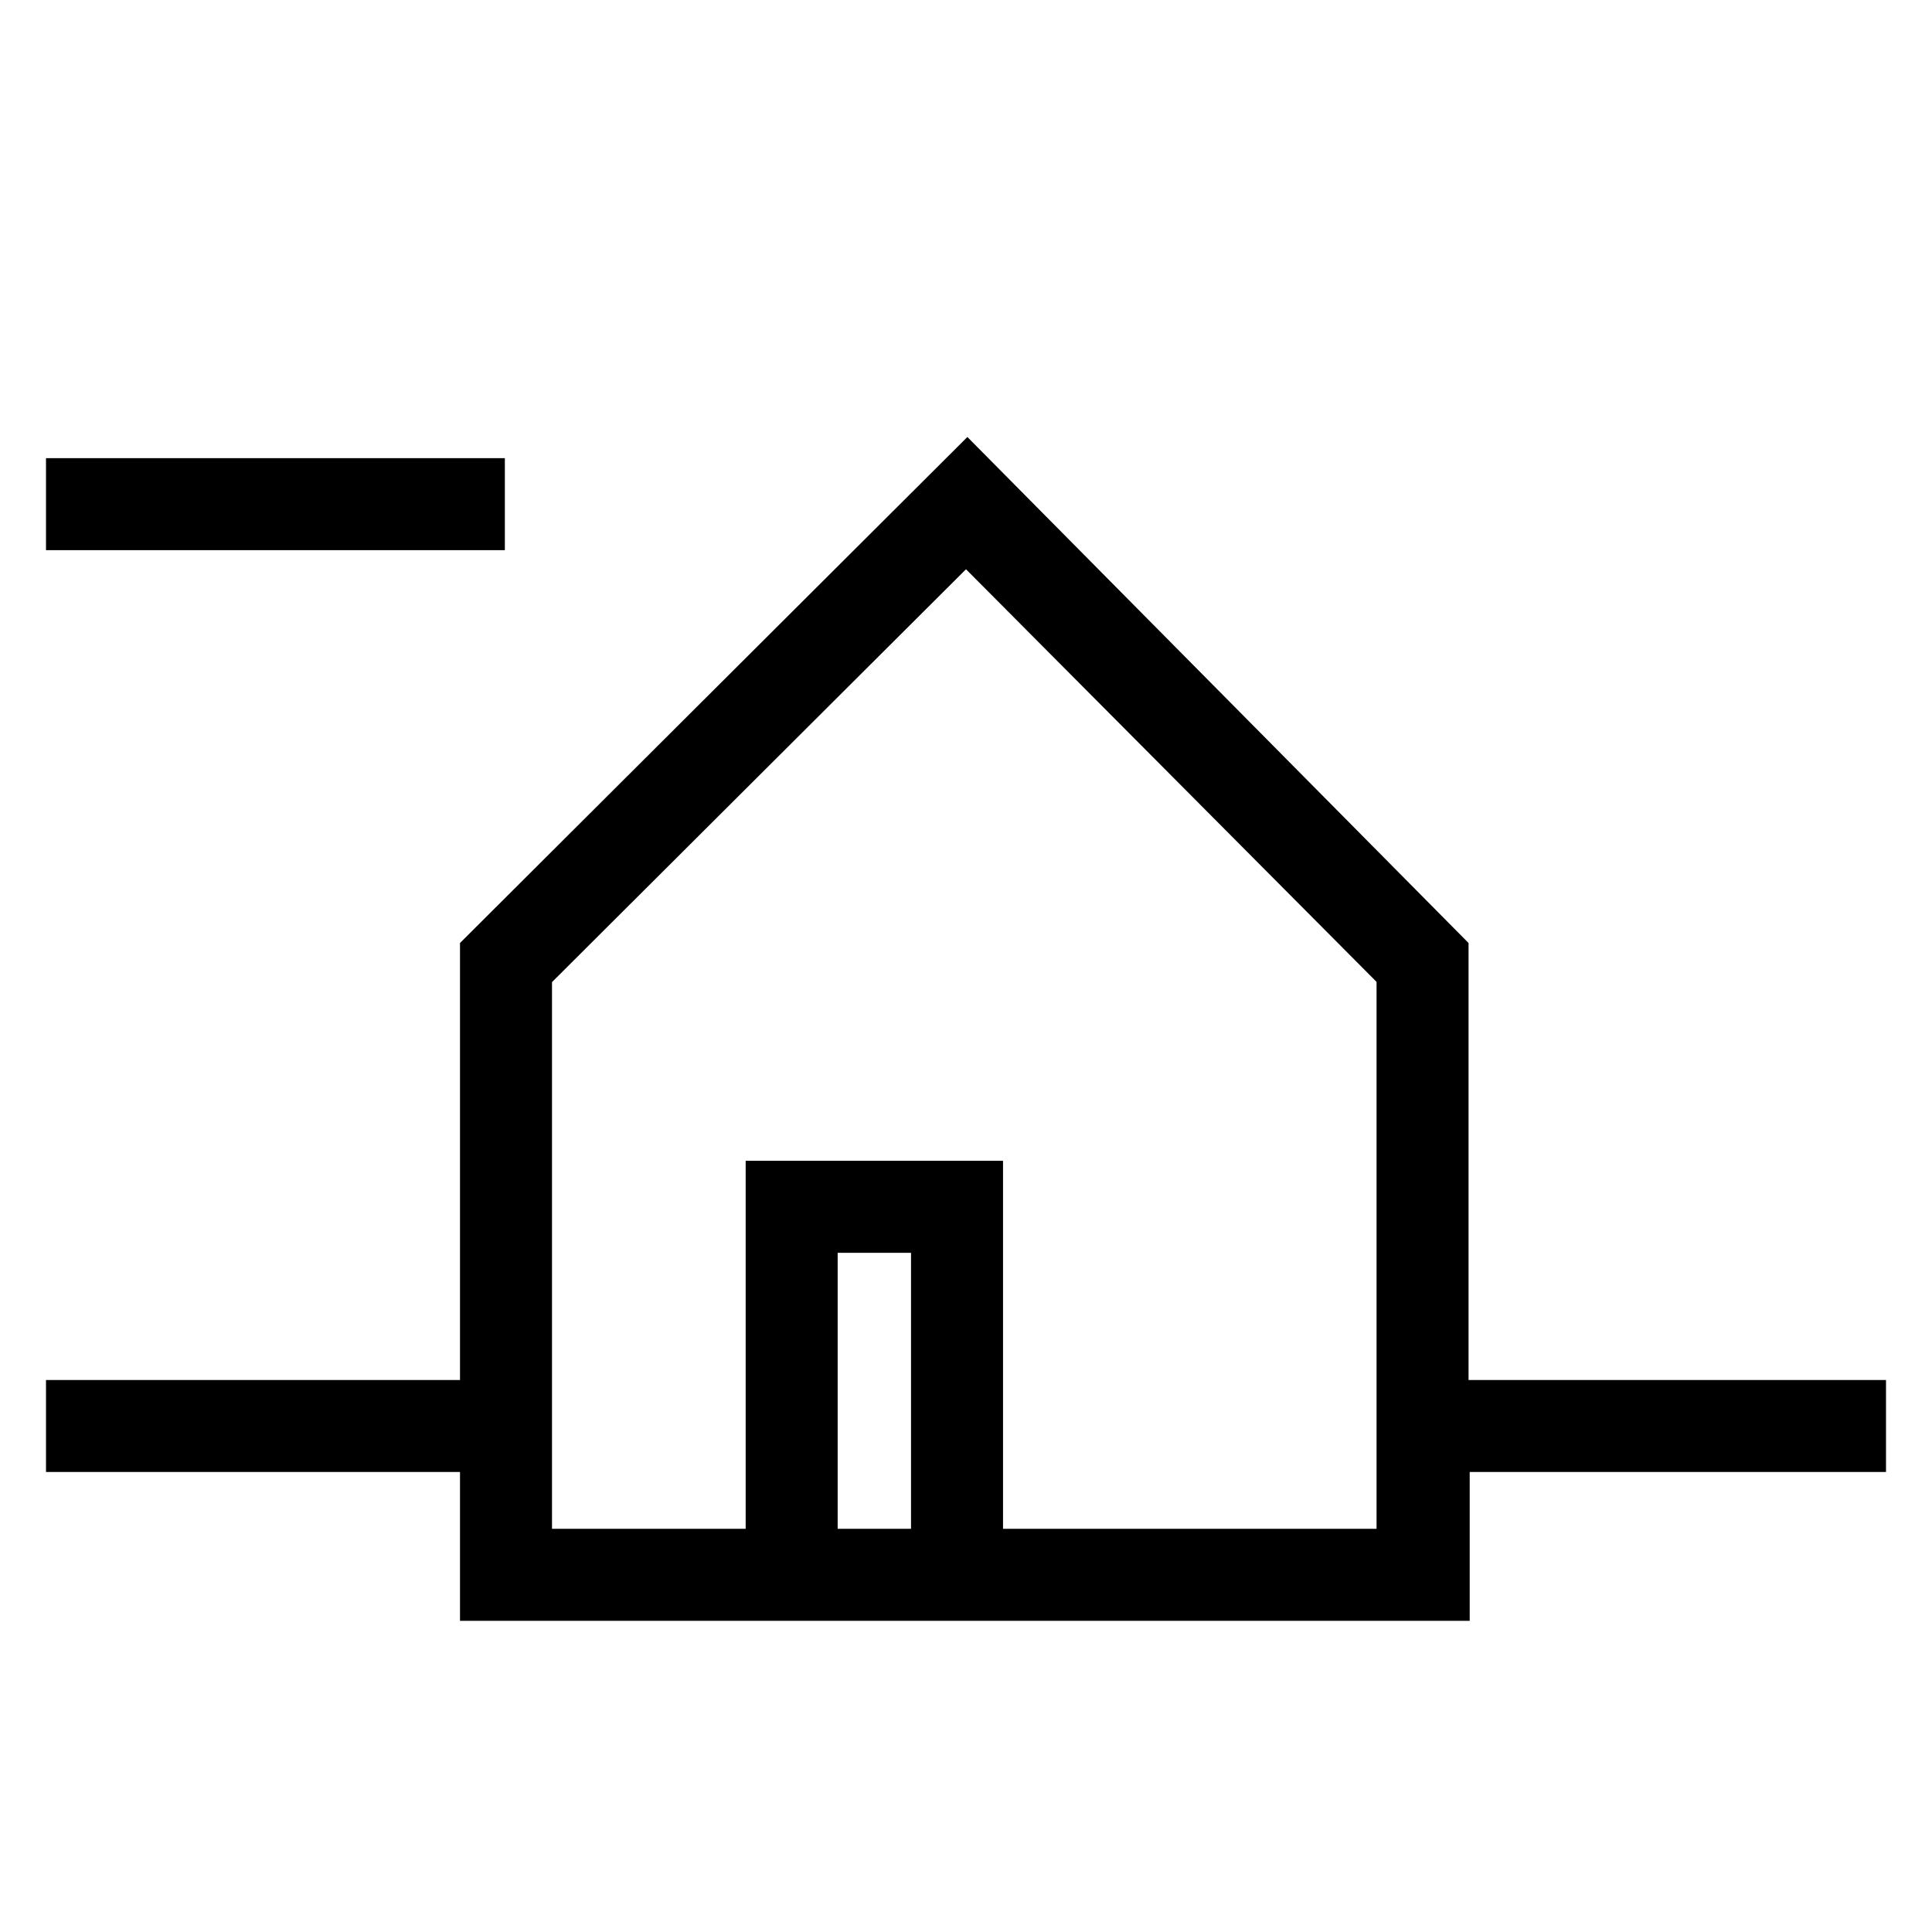<svg xmlns="http://www.w3.org/2000/svg" xmlns:xlink="http://www.w3.org/1999/xlink" viewBox="0 0 84 84"><defs><style>.cls-1{fill:none;}</style><symbol id="새_심볼_10" data-name="새 심볼 10" viewBox="0 0 84 84"><rect class="cls-1" width="84" height="84"/></symbol></defs><title>q03-1</title><g id="레이어_2" data-name="레이어 2"><g id="레이어_1-2" data-name="레이어 1"><use id="새_심볼_10-3" data-name="새 심볼 10" width="84" height="84" xlink:href="#새_심볼_10"/><path d="M63.85,60v-19l-21.79-22L20,41V60H2v4H20v6.47h43.9V64H82V60ZM39.61,66.47H36.42v-12h3.19Zm20.24,0H43.61v-16H32.42v16H24V42.7L42,24.75,59.85,42.69Z"/><rect x="2" y="19.92" width="19.95" height="4"/></g></g></svg>